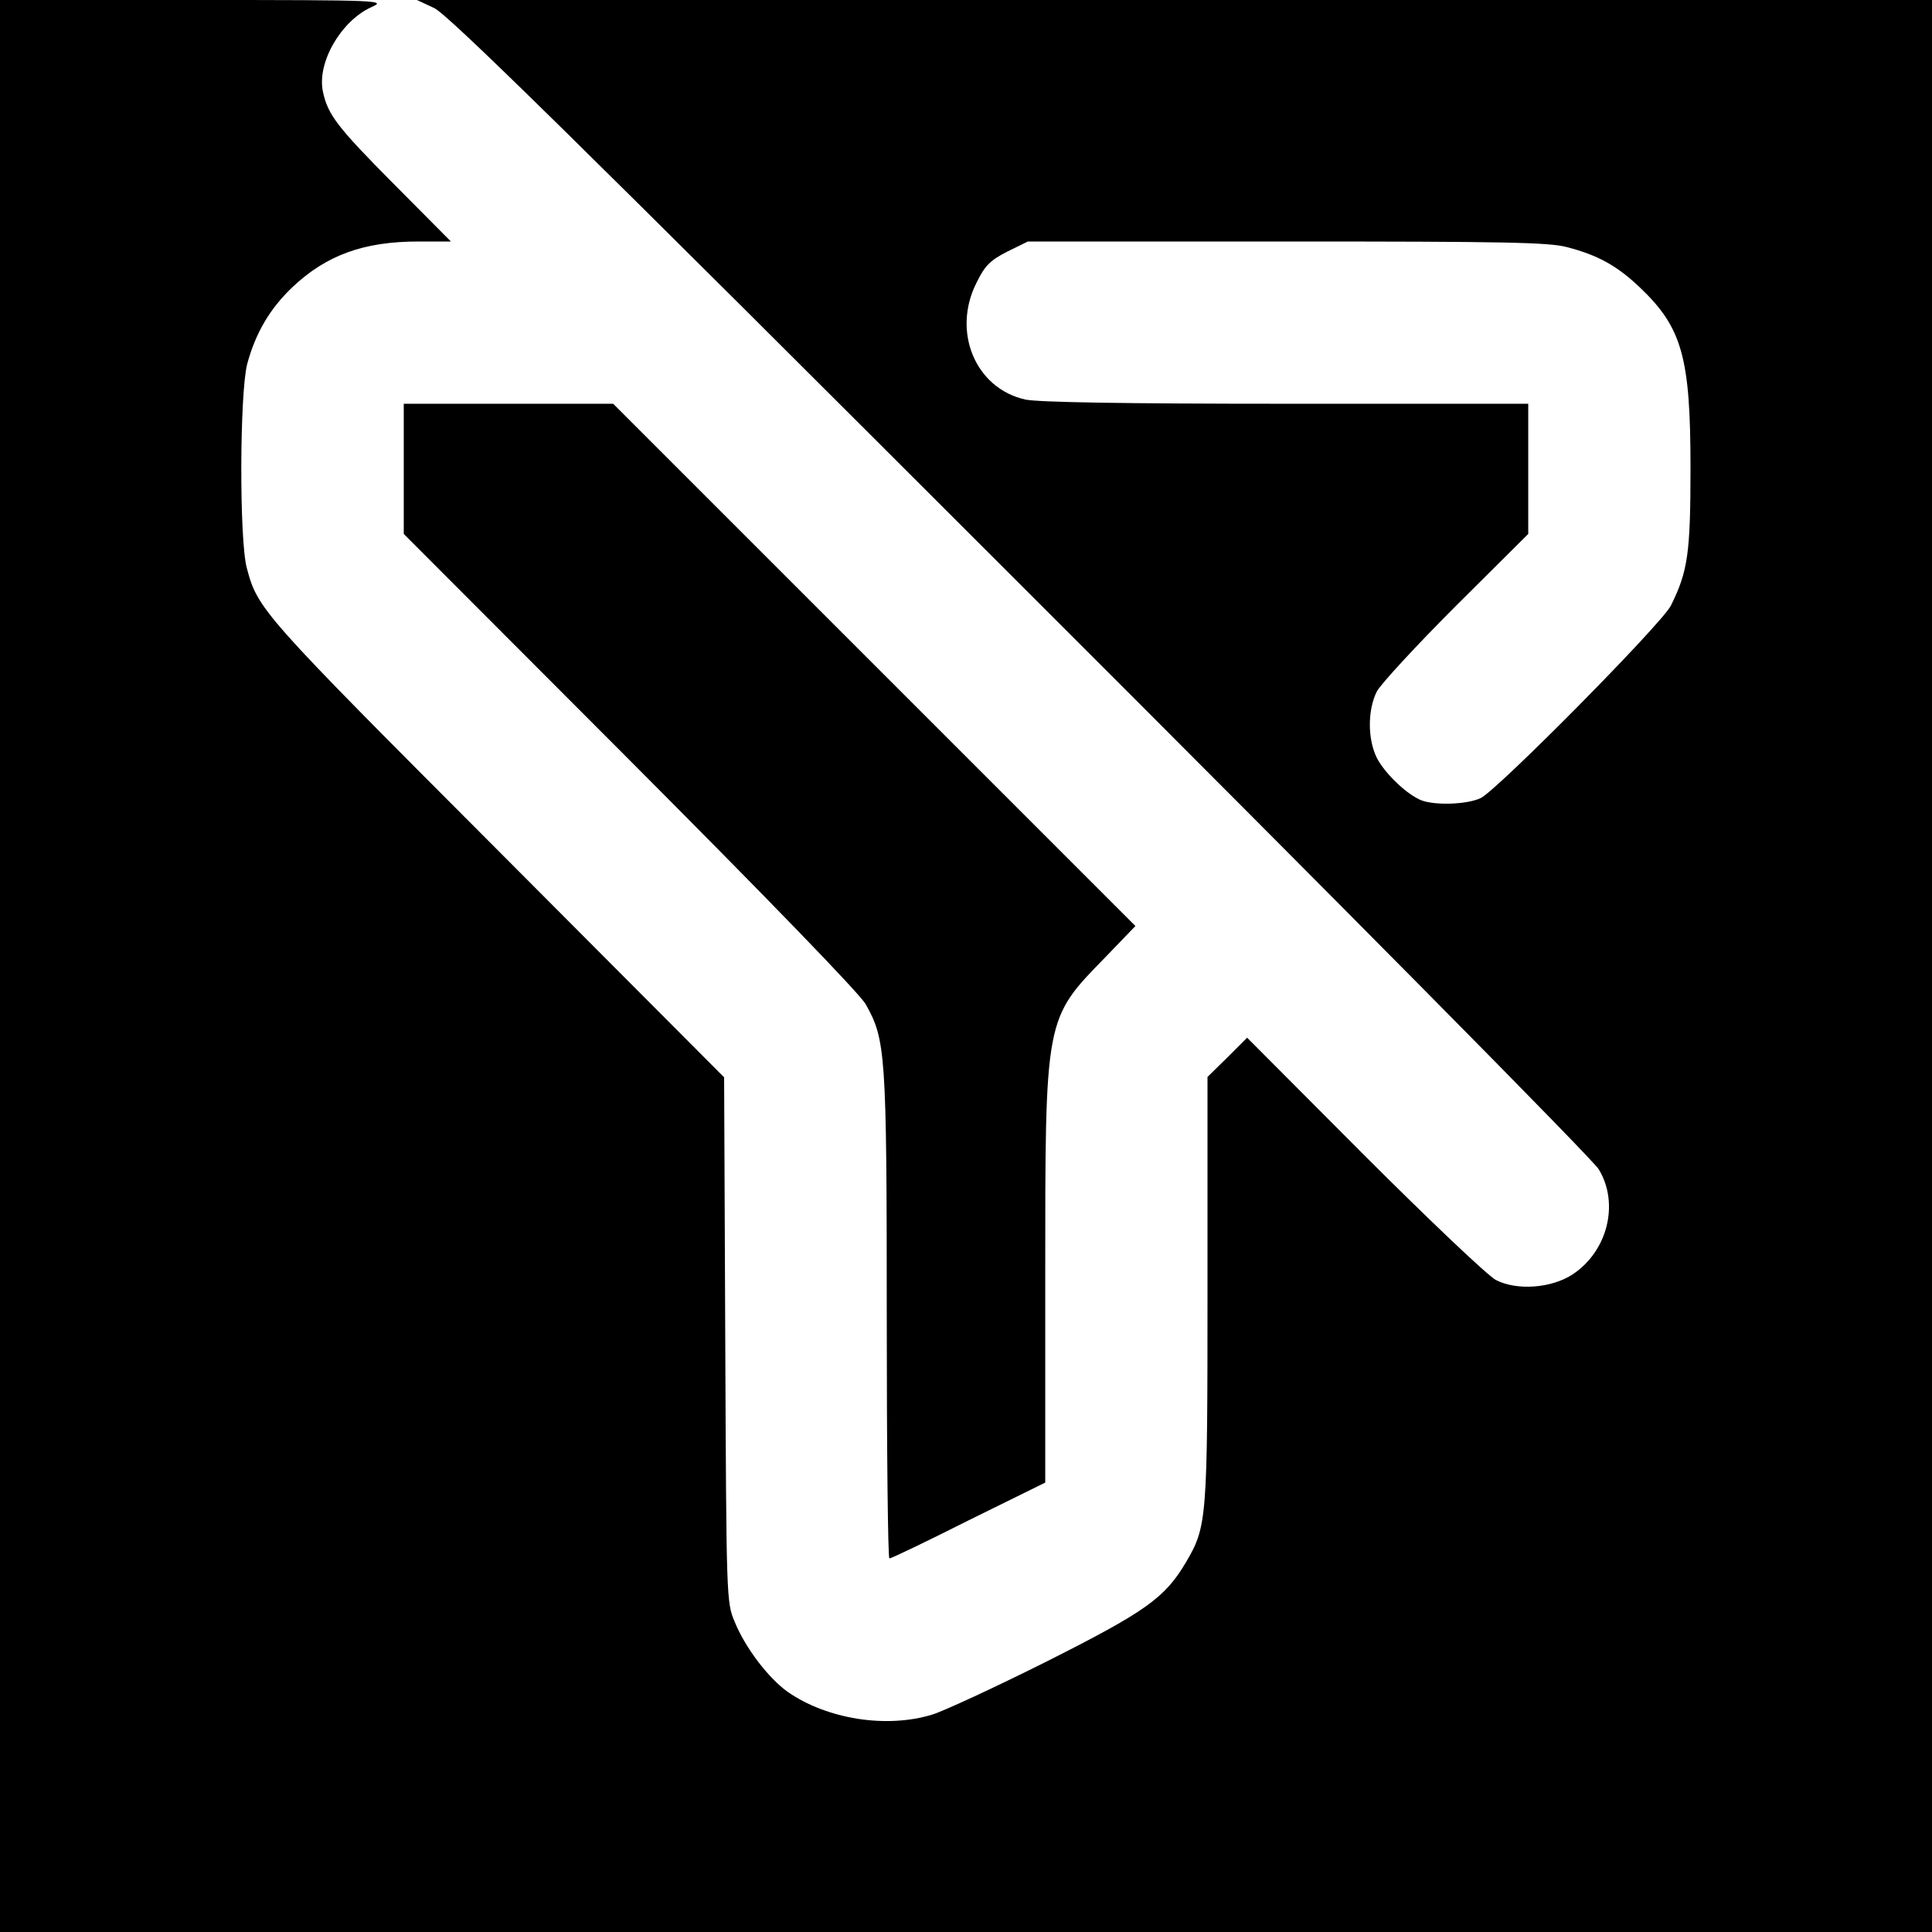 <?xml version="1.0" standalone="no"?>
<!DOCTYPE svg PUBLIC "-//W3C//DTD SVG 20010904//EN"
 "http://www.w3.org/TR/2001/REC-SVG-20010904/DTD/svg10.dtd">
<svg version="1.0" xmlns="http://www.w3.org/2000/svg"
 width="512pt" height="512pt" viewBox="0 0 512 512"
 preserveAspectRatio="xMidYMid meet">

<g transform="translate(0,512) scale(0.1,-0.1)"
fill="#000000" stroke="none">
<path d="M0 2560 l0 -2560 2560 0 2560 0 0 2560 0 2560 -2007 0 -2008 0 45
-21 c35 -15 372 -346 1553 -1527 850 -849 1520 -1526 1534 -1551 55 -91 23
-217 -69 -278 -56 -37 -148 -44 -204 -15 -22 12 -176 158 -349 331 l-310 311
-52 -52 -53 -52 0 -561 c0 -611 -1 -630 -57 -725 -56 -95 -107 -131 -371 -264
-136 -68 -272 -131 -302 -140 -121 -37 -278 -12 -382 60 -51 36 -113 117 -141
186 -22 52 -22 60 -25 748 l-3 695 -603 605 c-623 624 -633 635 -662 745 -20
74 -19 461 1 540 22 82 60 147 120 204 90 85 189 121 334 121 l86 0 -152 153
c-149 150 -174 183 -187 243 -17 77 47 188 128 225 40 18 34 19 -471 19 l-513
0 0 -2560z m4153 1905 c81 -21 132 -49 192 -106 113 -107 135 -186 135 -479 0
-227 -7 -274 -52 -365 -25 -49 -459 -488 -504 -510 -36 -17 -120 -20 -157 -6
-38 15 -96 70 -118 112 -25 50 -25 128 0 177 11 20 105 122 210 227 l191 190
0 172 0 173 -640 0 c-437 0 -656 4 -692 11 -133 29 -196 180 -130 310 22 45
36 59 81 82 l55 27 686 0 c576 0 695 -2 743 -15z"/>
<path d="M1070 3878 l0 -173 599 -600 c370 -371 609 -618 625 -646 53 -94 56
-128 56 -826 0 -354 3 -643 7 -643 5 0 99 45 210 101 l203 100 0 542 c0 695
-2 685 161 852 l78 81 -692 692 -692 692 -278 0 -277 0 0 -172z"/>
</g>
</svg>
